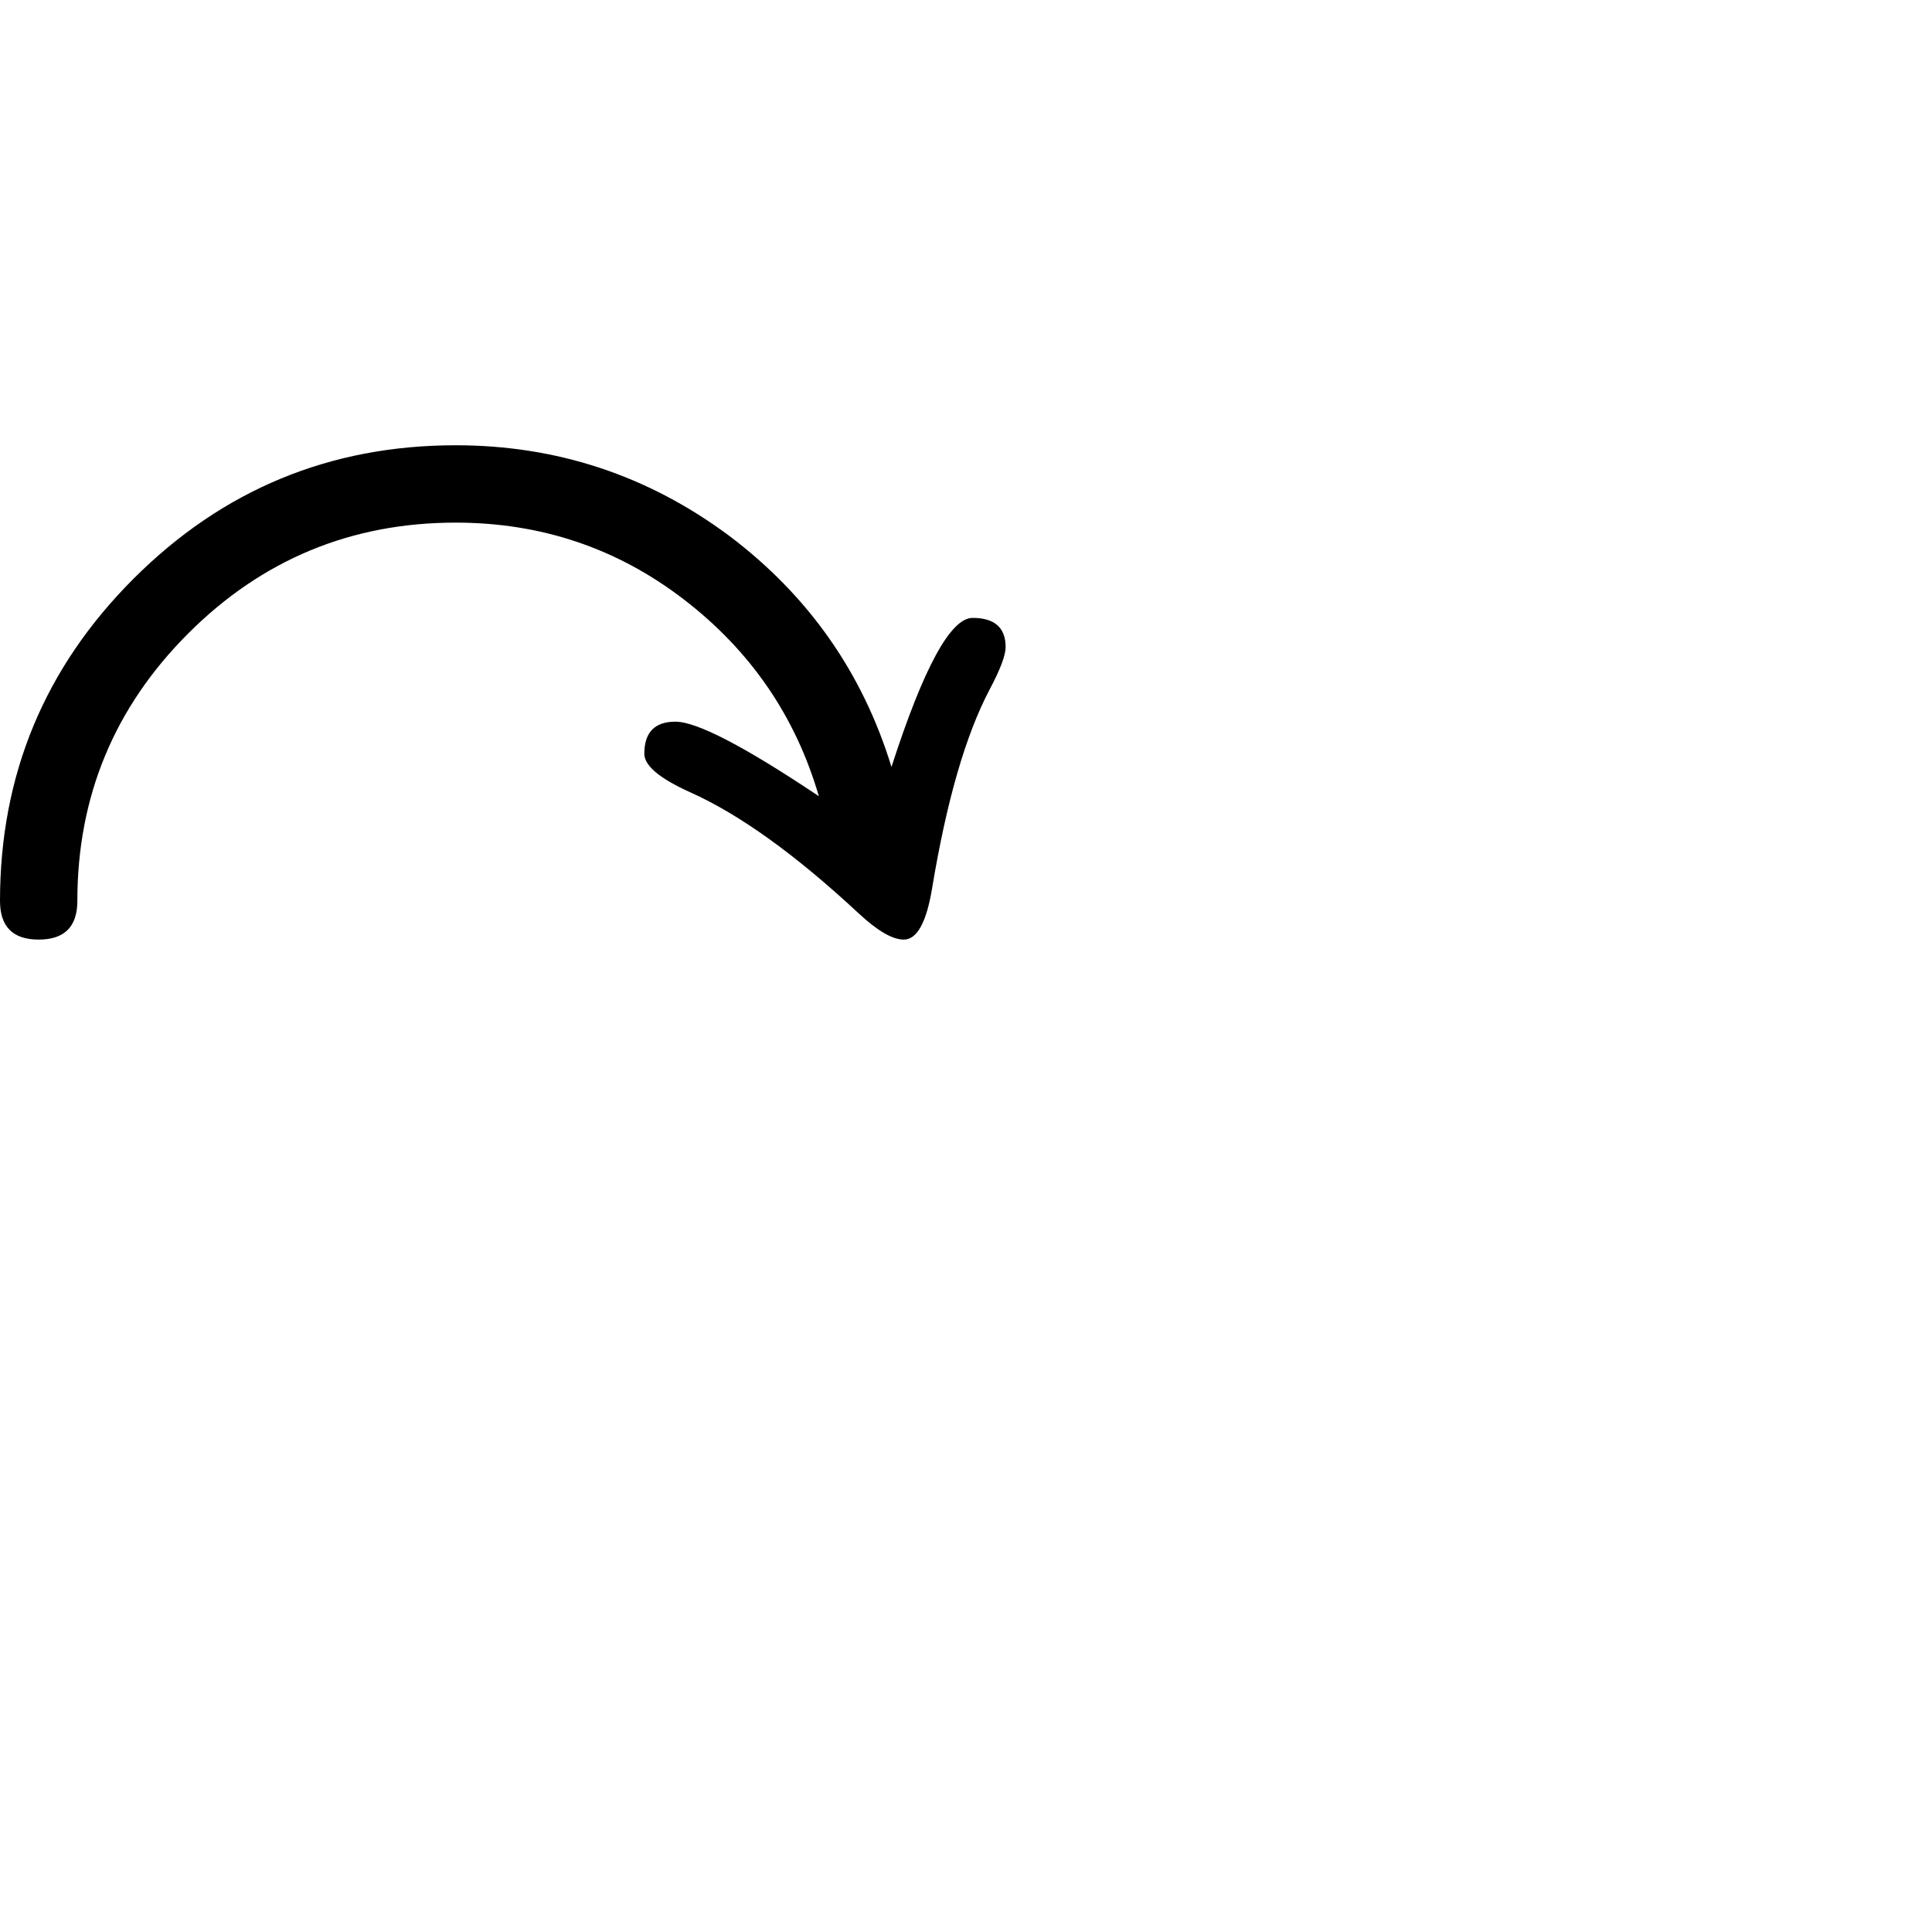 <?xml version="1.0" standalone="no"?>
<!DOCTYPE svg PUBLIC "-//W3C//DTD SVG 1.1//EN" "http://www.w3.org/Graphics/SVG/1.1/DTD/svg11.dtd" >
<svg viewBox="-1053 -442 2048 2048">
  <g transform="matrix(1 0 0 -1 0 1606)">
   <path fill="currentColor"
d="M13 1362q0 -13 -17 -45q-38 -72 -61 -211q-9 -54 -30 -54q-18 0 -48 28q-100 93 -178 128q-49 22 -49 41q0 34 33 34q34 0 152 -79q-37 127 -143 208.5t-242 81.5q-166 0 -283.5 -117.5t-117.5 -283.5q0 -41 -41 -41t-41 41q0 200 141.5 341.5t341.5 141.5q161 0 290 -96
q126 -95 172 -245q51 158 86 158t35 -31z" />
  </g>

</svg>
